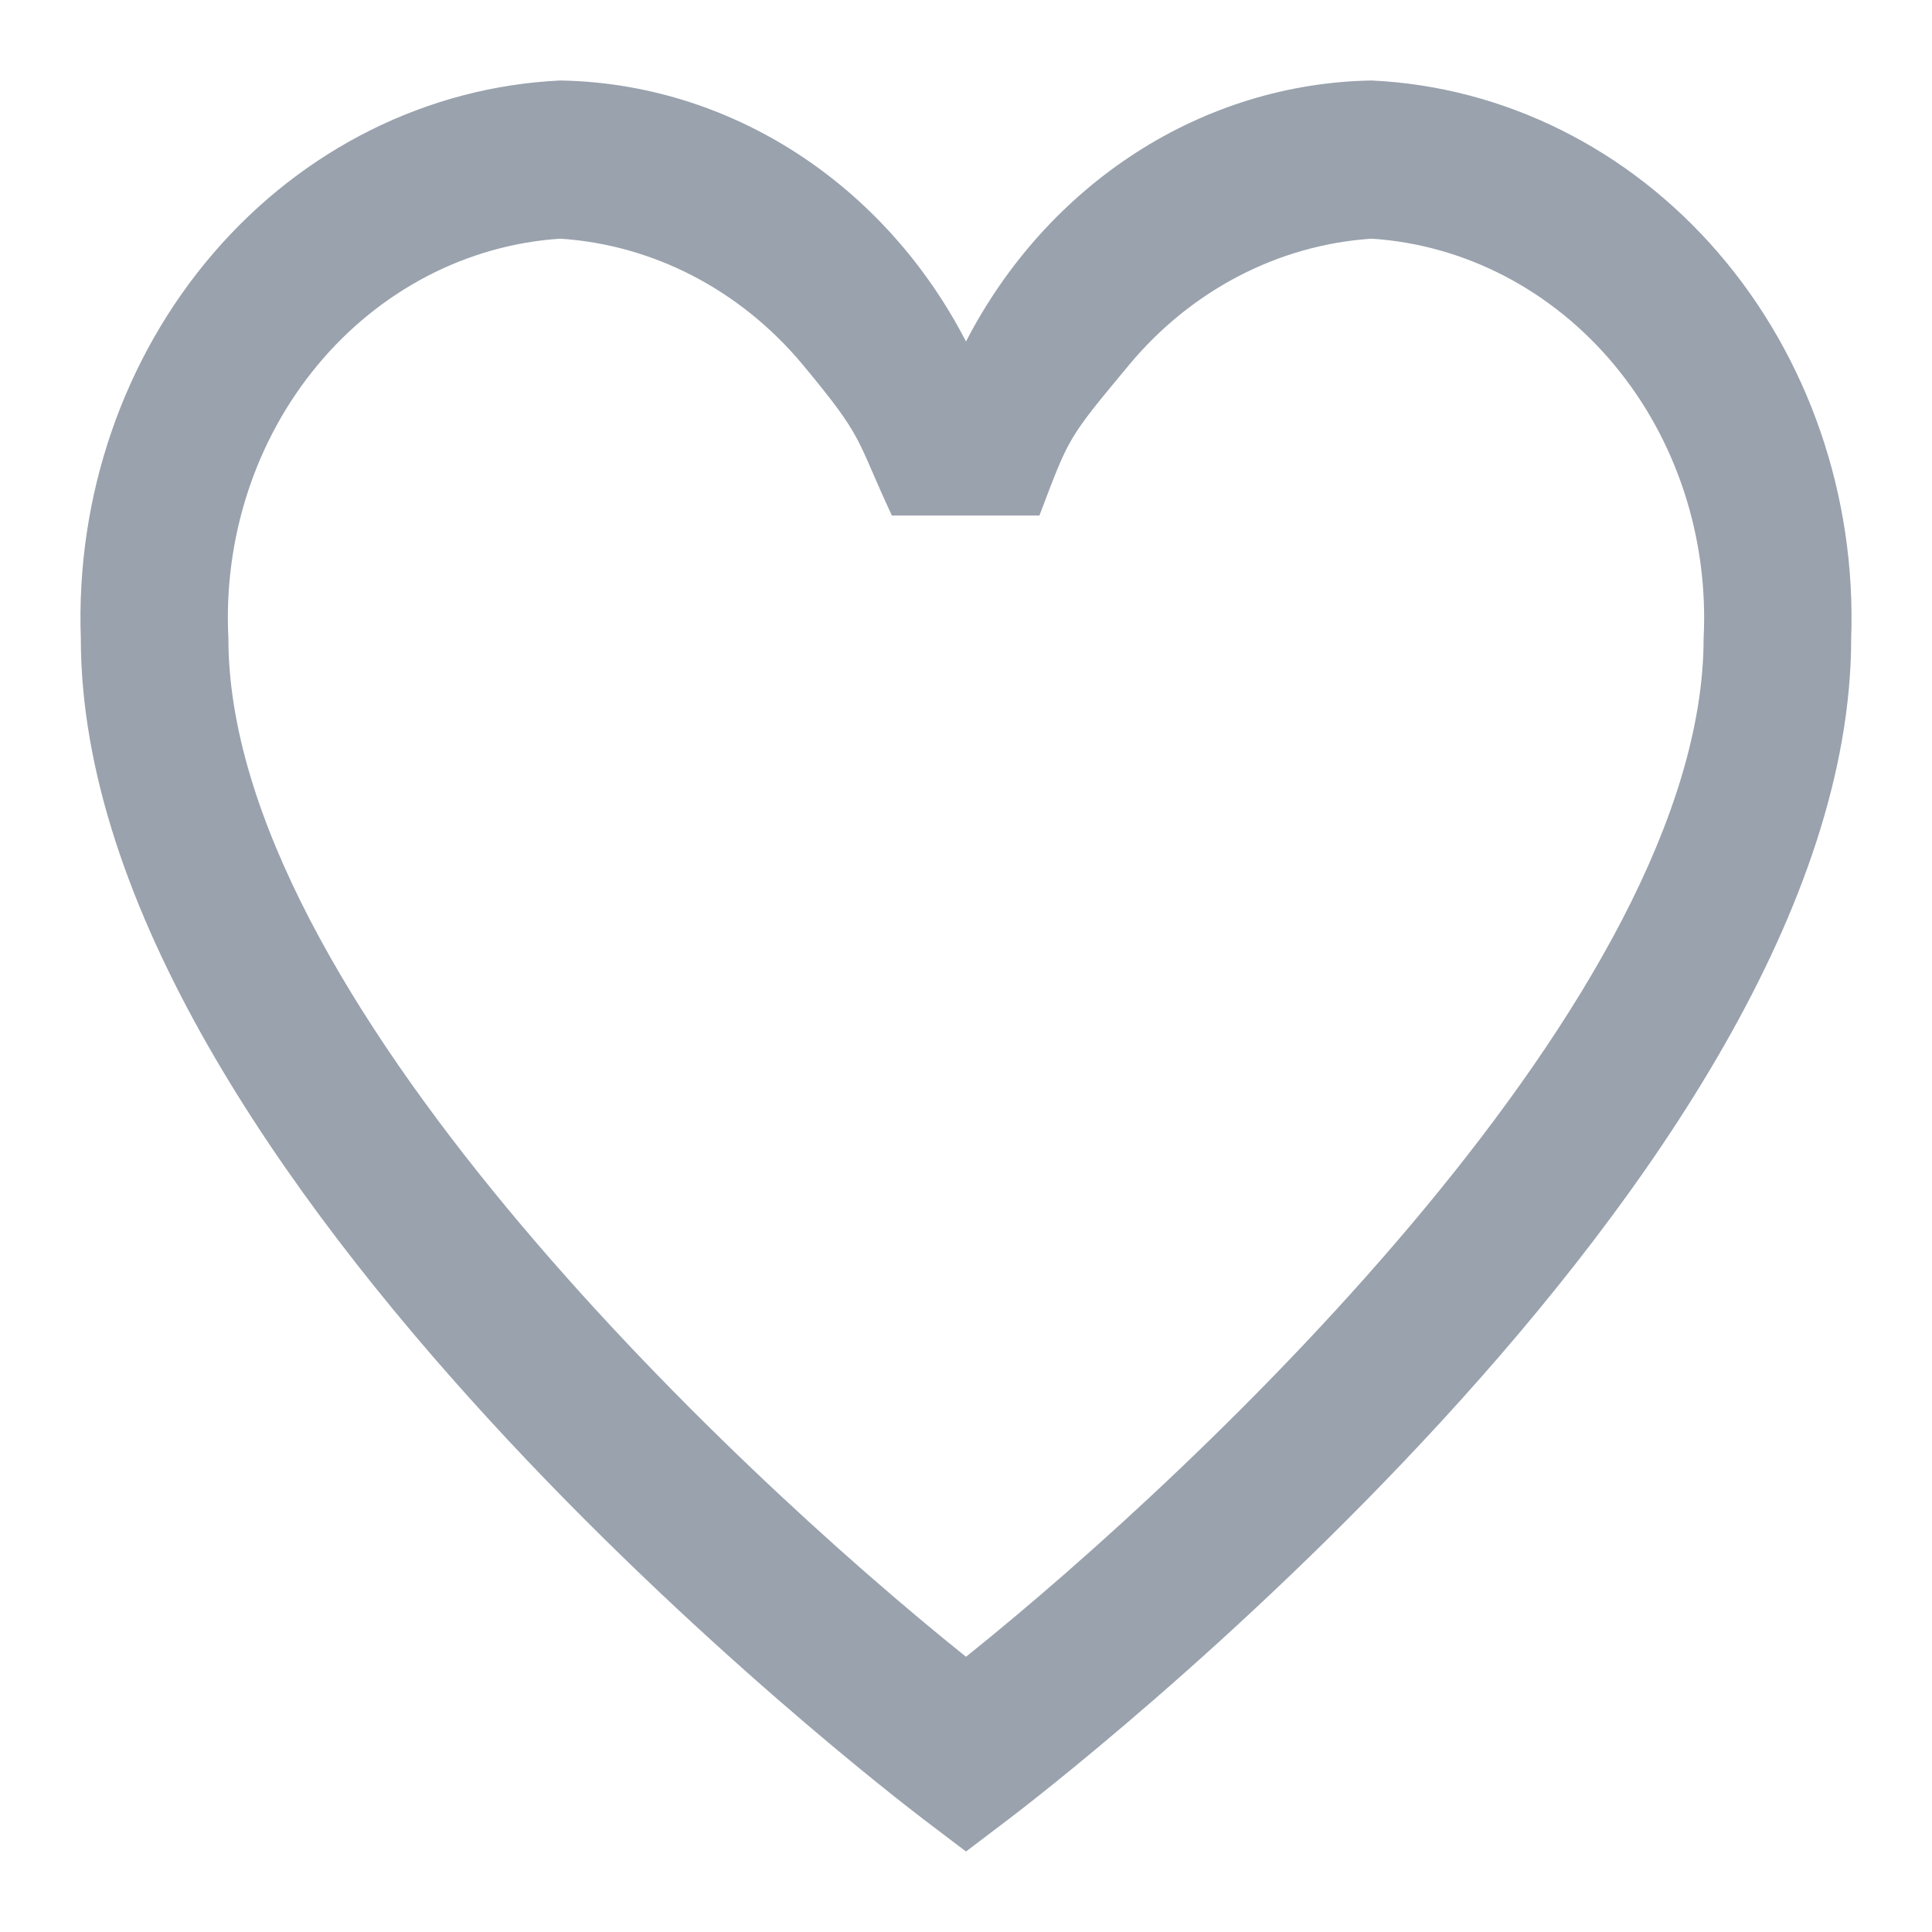 <svg width="24" height="24" viewBox="0 0 24 24" fill="none" xmlns="http://www.w3.org/2000/svg">
<path d="M17.04 1C16.008 1.017 14.998 1.326 14.114 1.895C13.229 2.465 12.5 3.274 12 4.242C11.5 3.274 10.771 2.465 9.886 1.895C9.001 1.326 7.992 1.017 6.96 1C5.316 1.077 3.766 1.848 2.65 3.146C1.534 4.444 0.942 6.163 1.004 7.927C1.004 14.584 11.043 22.272 11.47 22.598L12 23L12.53 22.598C12.957 22.274 22.996 14.584 22.996 7.927C23.058 6.163 22.466 4.444 21.35 3.146C20.234 1.848 18.684 1.077 17.04 1ZM12 20.581C9.019 18.193 2.837 12.328 2.837 7.927C2.774 6.684 3.173 5.464 3.945 4.535C4.718 3.605 5.801 3.041 6.96 2.965C8.119 3.041 9.203 3.605 9.976 4.535C10.748 5.464 10.621 5.421 11.079 6.404H12.912C13.286 5.421 13.252 5.464 14.024 4.535C14.797 3.605 15.881 3.041 17.04 2.965C18.198 3.041 19.282 3.605 20.055 4.535C20.827 5.464 21.226 6.684 21.163 7.927C21.163 12.33 14.981 18.193 12 20.581Z" fill="#99A2AD"/>
</svg>
